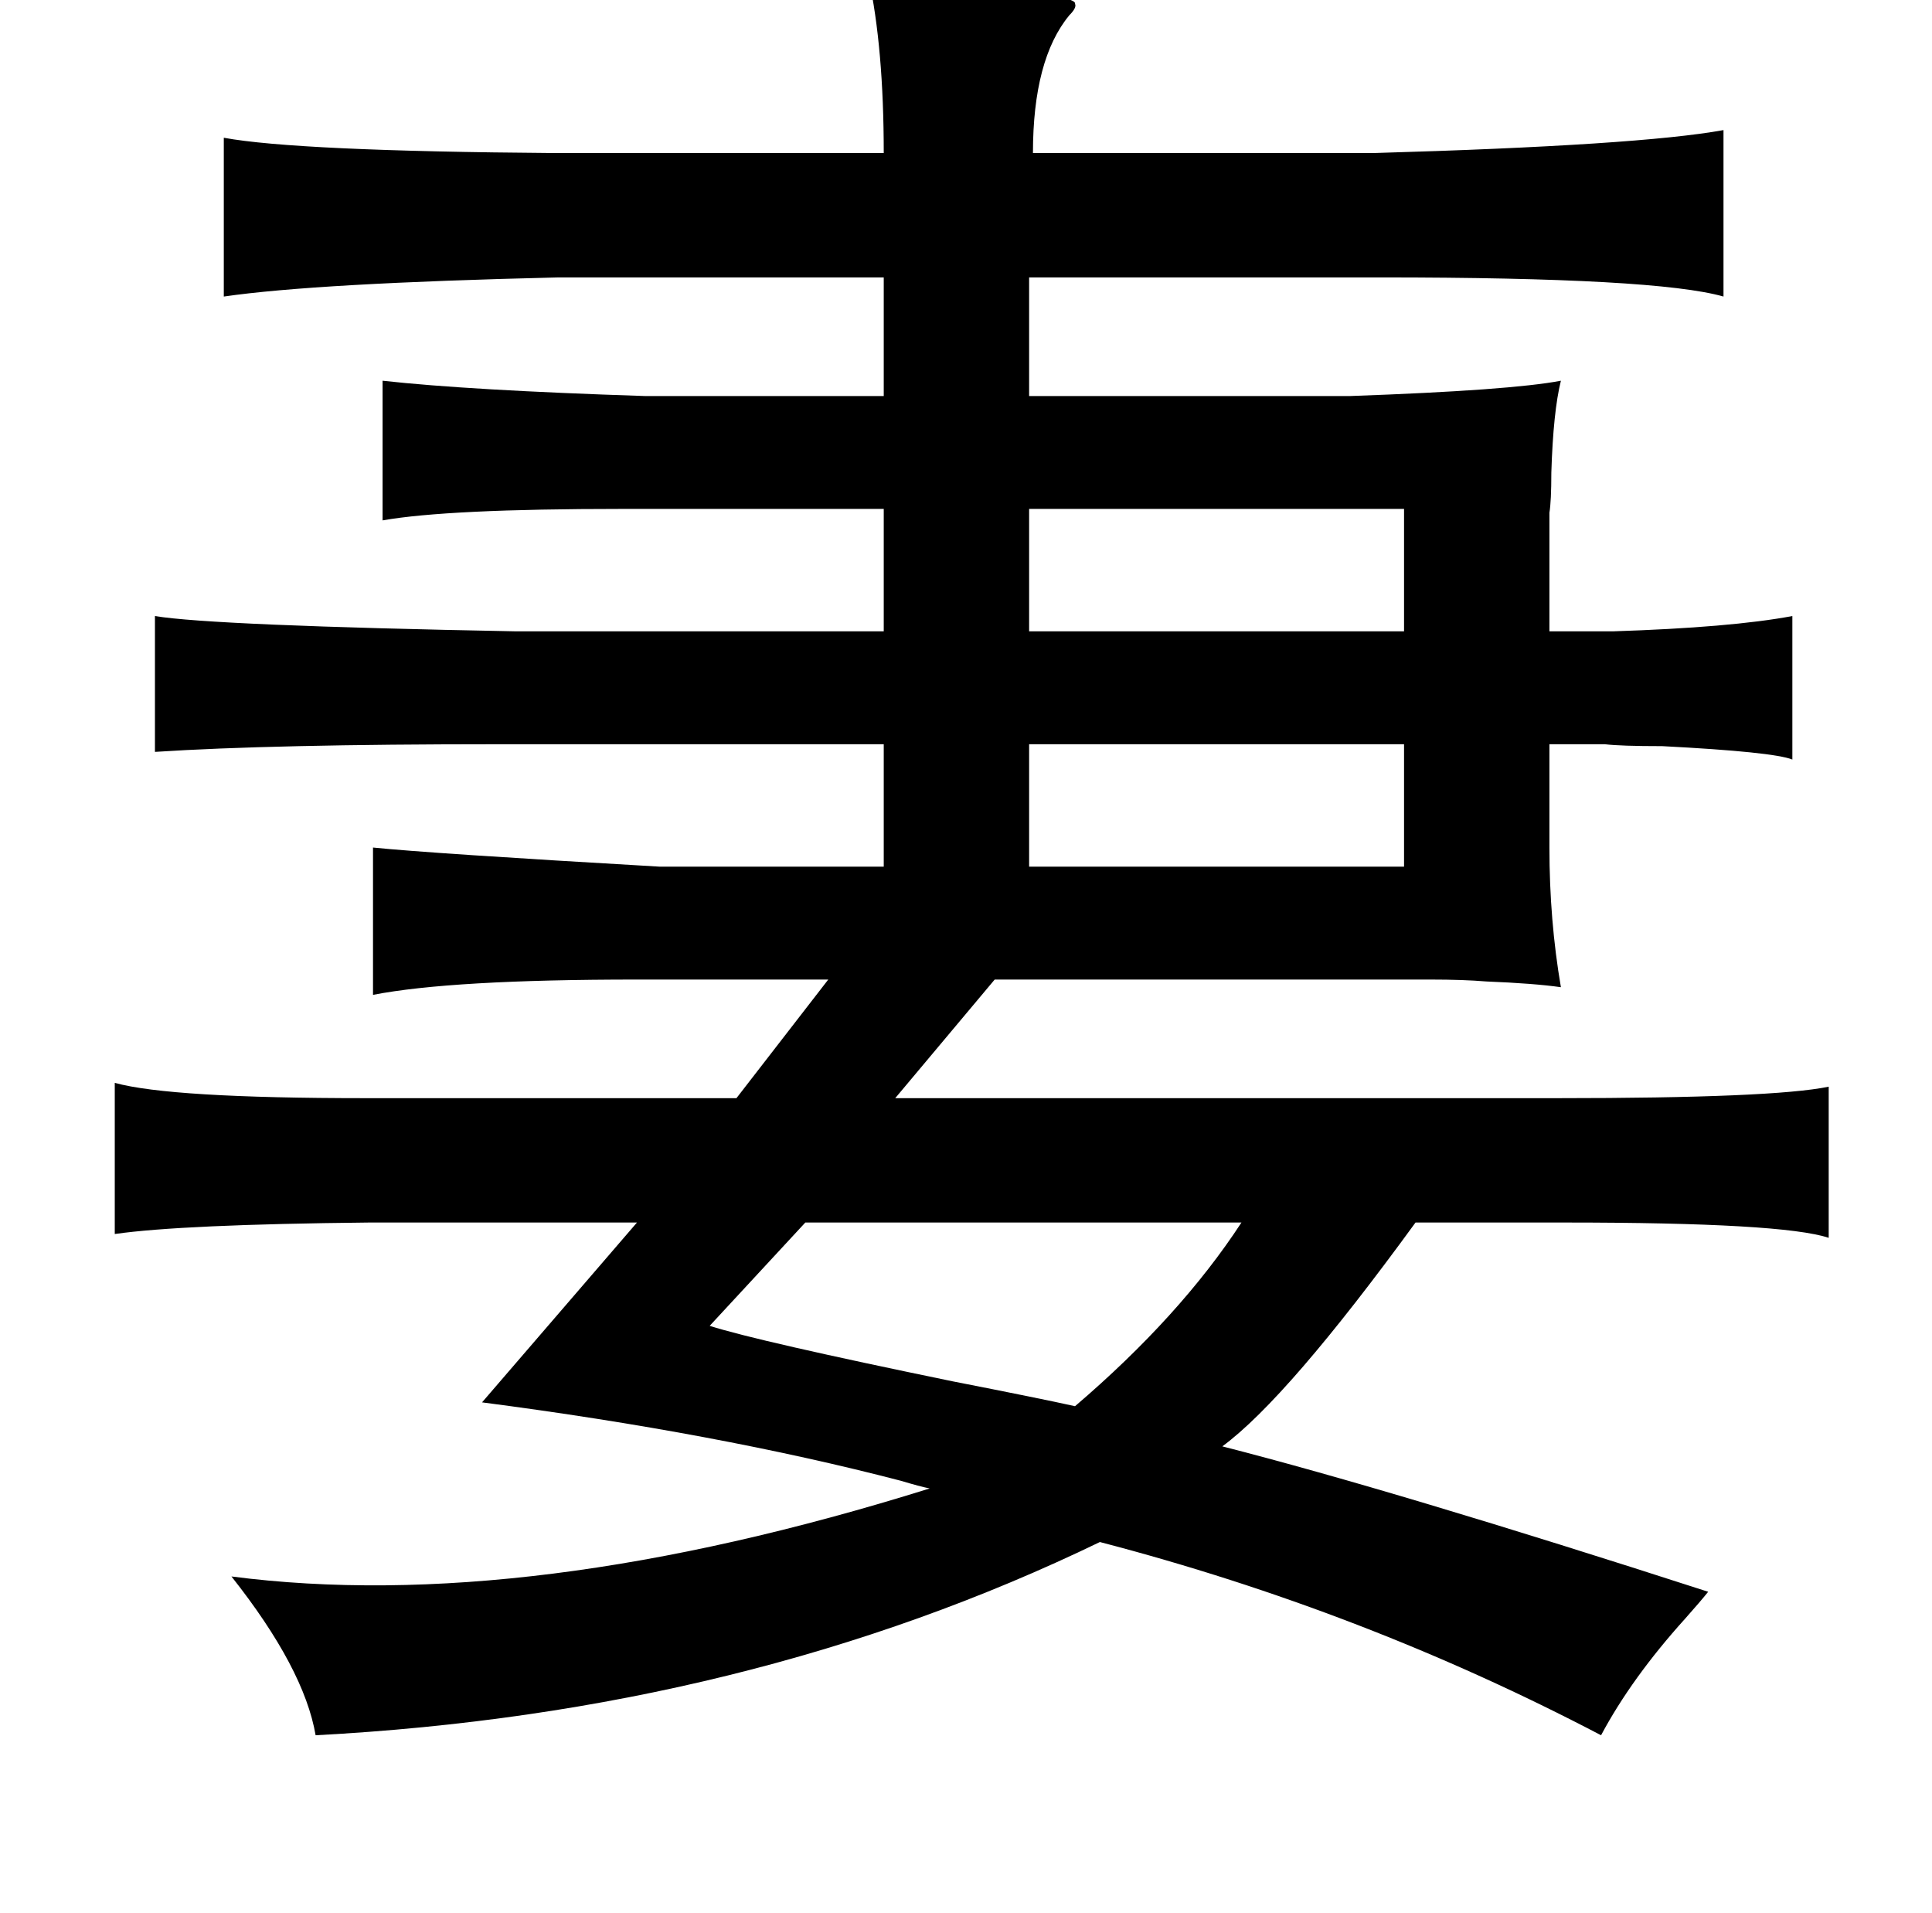 <?xml version="1.0" standalone="no"?>
<!DOCTYPE svg PUBLIC "-//W3C//DTD SVG 1.1//EN" "http://www.w3.org/Graphics/SVG/1.1/DTD/svg11.dtd" >
<svg xmlns="http://www.w3.org/2000/svg" xmlns:xlink="http://www.w3.org/1999/xlink" version="1.1" viewBox="-10 0 1010 1000">
   <path fill="currentColor"
d="M444 -12q110 8 108 14q1 2 -3 6q-19 23 -19 72h178q139 -4 183 -12v87q-35 -10 -179 -10h-184v62h168q84 -3 110 -8q-4 16 -5 48q0 15 -1 21v62h33q62 -2 94 -8v75q-10 -4 -68 -7q-22 0 -30 -1h-29v54q0 38 6 73q-14 -2 -39 -3q-12 -1 -29 -1h-46h-182l-52 62h346
q113 0 142 -6v79q-24 -8 -138 -8h-78q-67 92 -101 117q90 23 254 76q-4 5 -12 14q-28 31 -44 61q-124 -65 -262 -101q-184 89 -410 101q-6 -35 -44 -83q154 20 365 -46q-5 -1 -15 -4q-96 -25 -219 -41l81 -94h-140q-98 1 -133 6v-79q29 8 131 8h194l48 -62h-100
q-97 0 -138 8v-77q29 3 150 10h117v-64h-202q-118 0 -179 4v-71q30 5 189 8h192v-64h-137q-91 0 -125 6v-73q45 5 137 8h125v-62h-170q-127 3 -175 10v-83q38 7 173 8h172q0 -55 -8 -92zM724 266h-196v64h196v-64zM528 389v64h196v-64h-196zM639 639h-228l-50 54
q25 8 127 29q46 9 64 13q55 -47 87 -96z" />
</svg>

